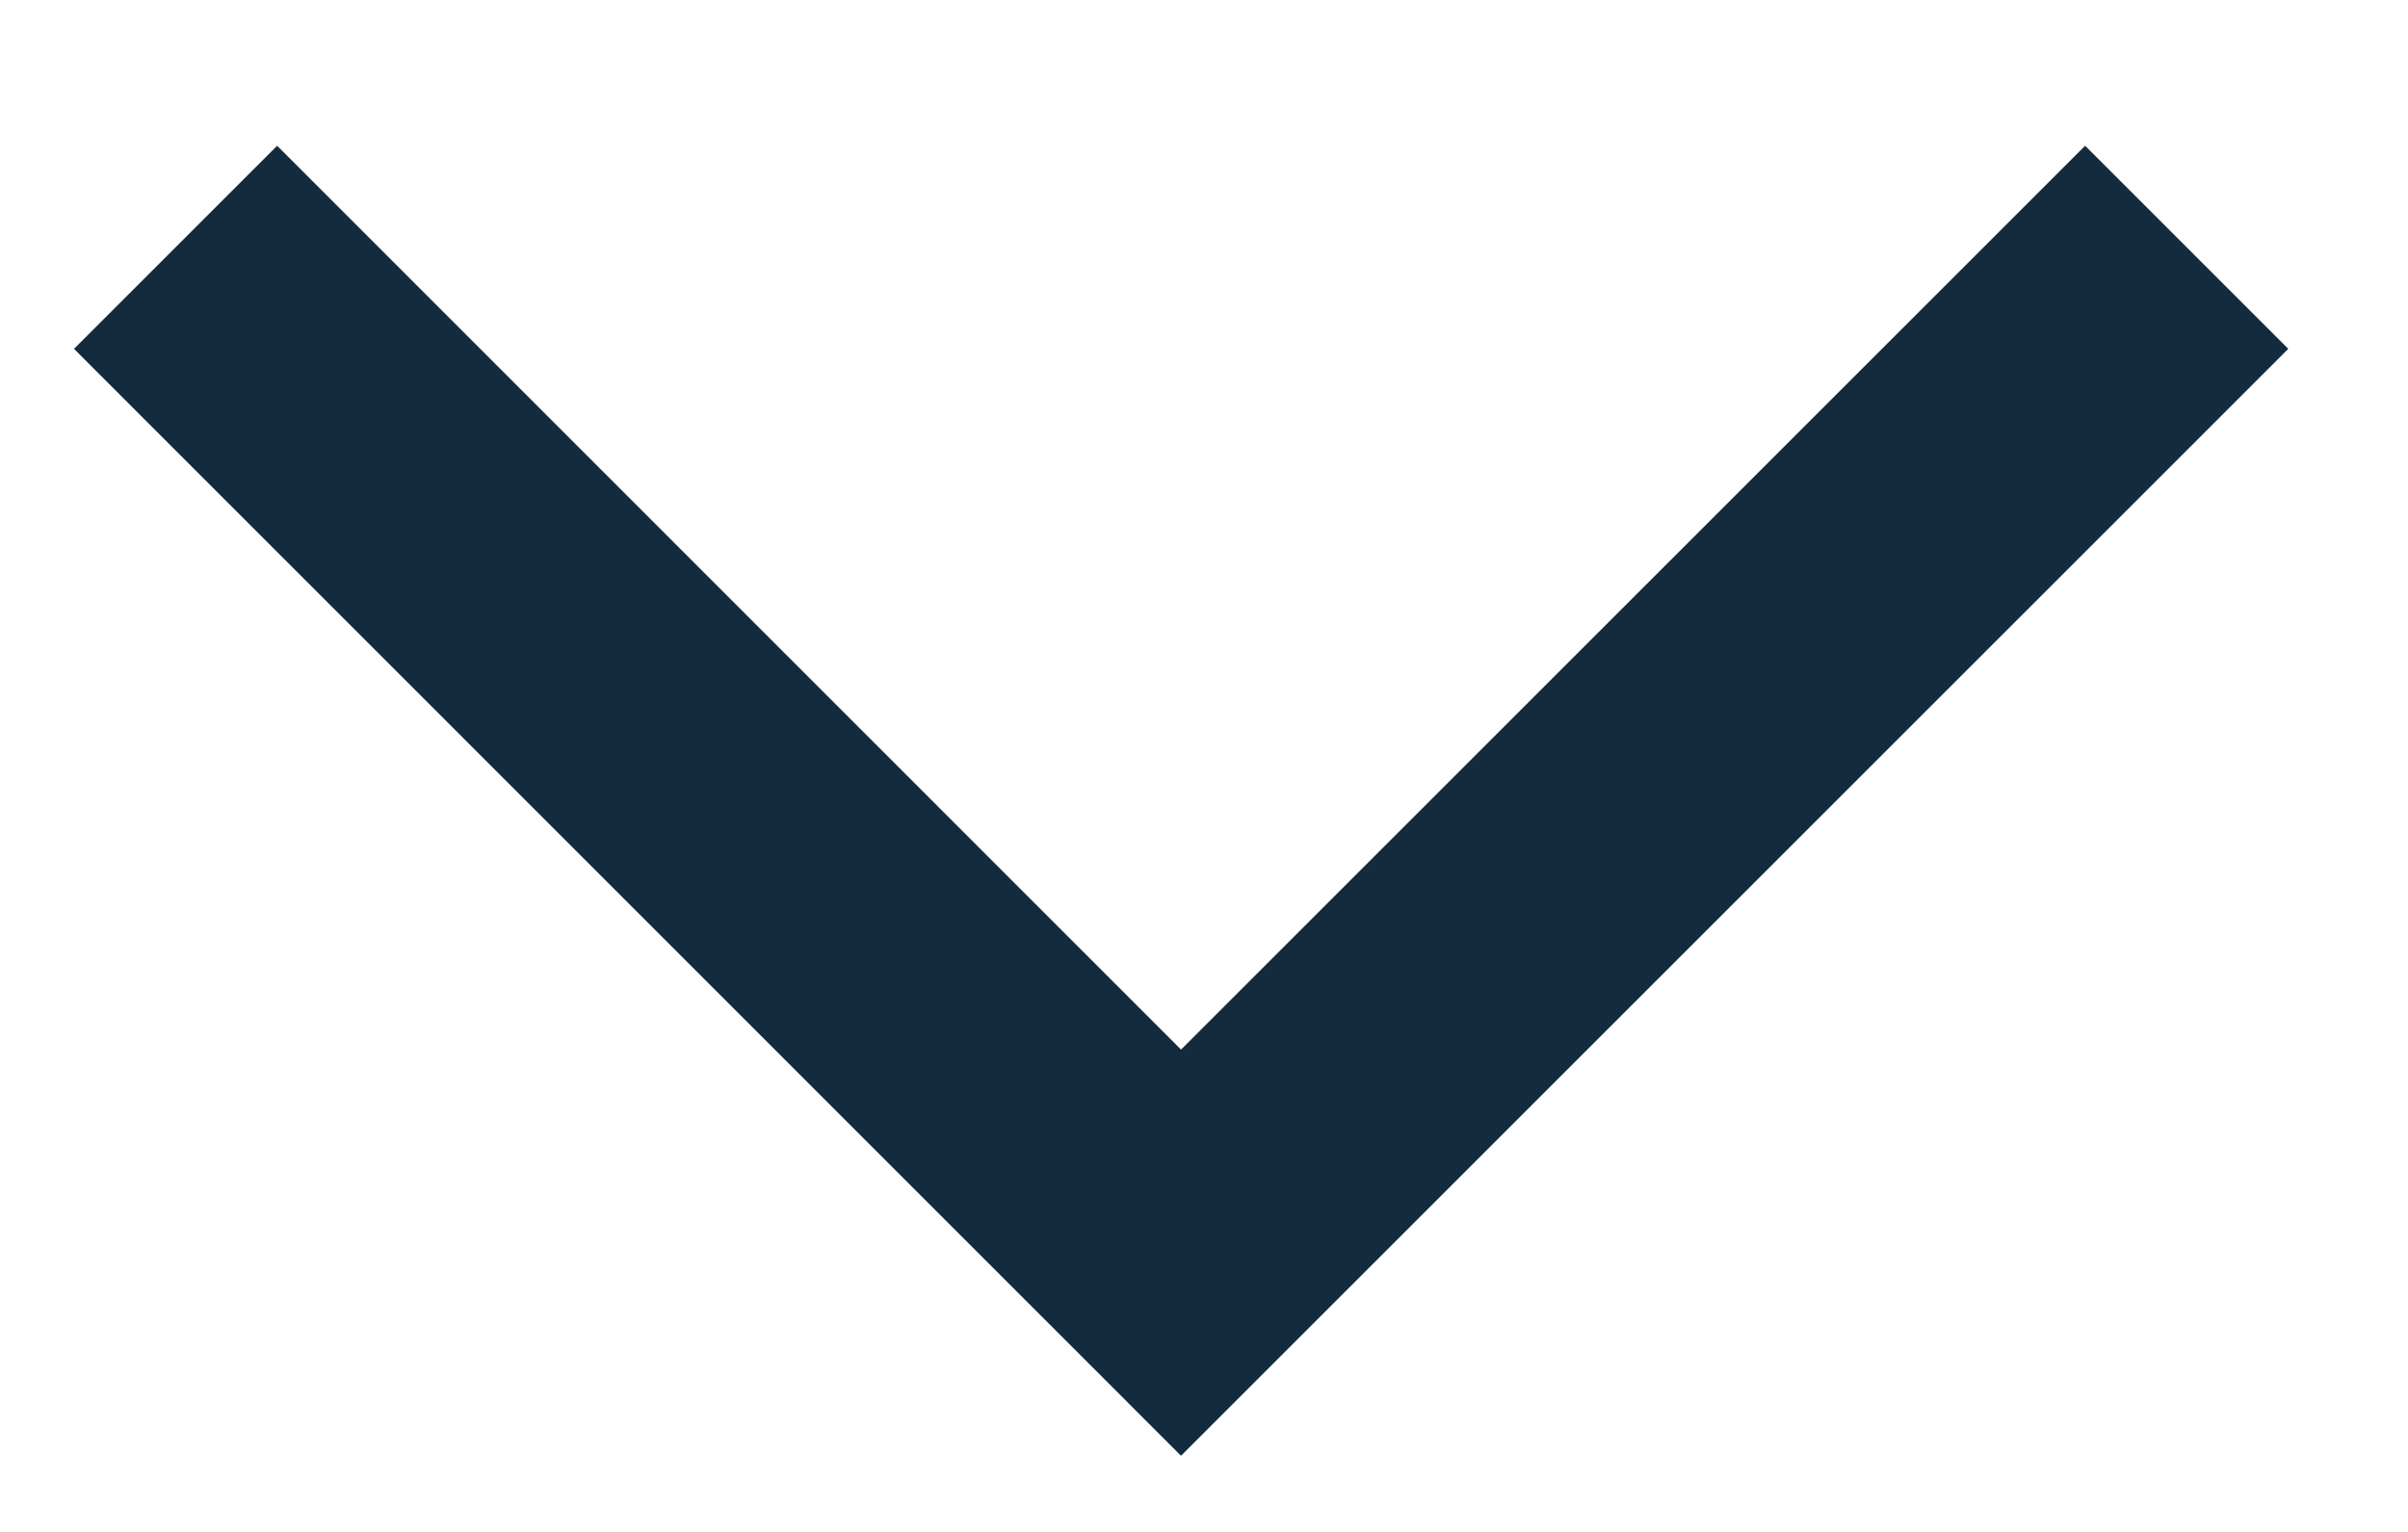 <svg width="11" height="7" viewBox="0 0 11 7" fill="none" xmlns="http://www.w3.org/2000/svg">
<path d="M0.338 1.594L1.266 0.666L5.395 4.796L9.525 0.666L10.453 1.594L5.395 6.652L0.338 1.594Z" fill="#132B3C"/>
</svg>
